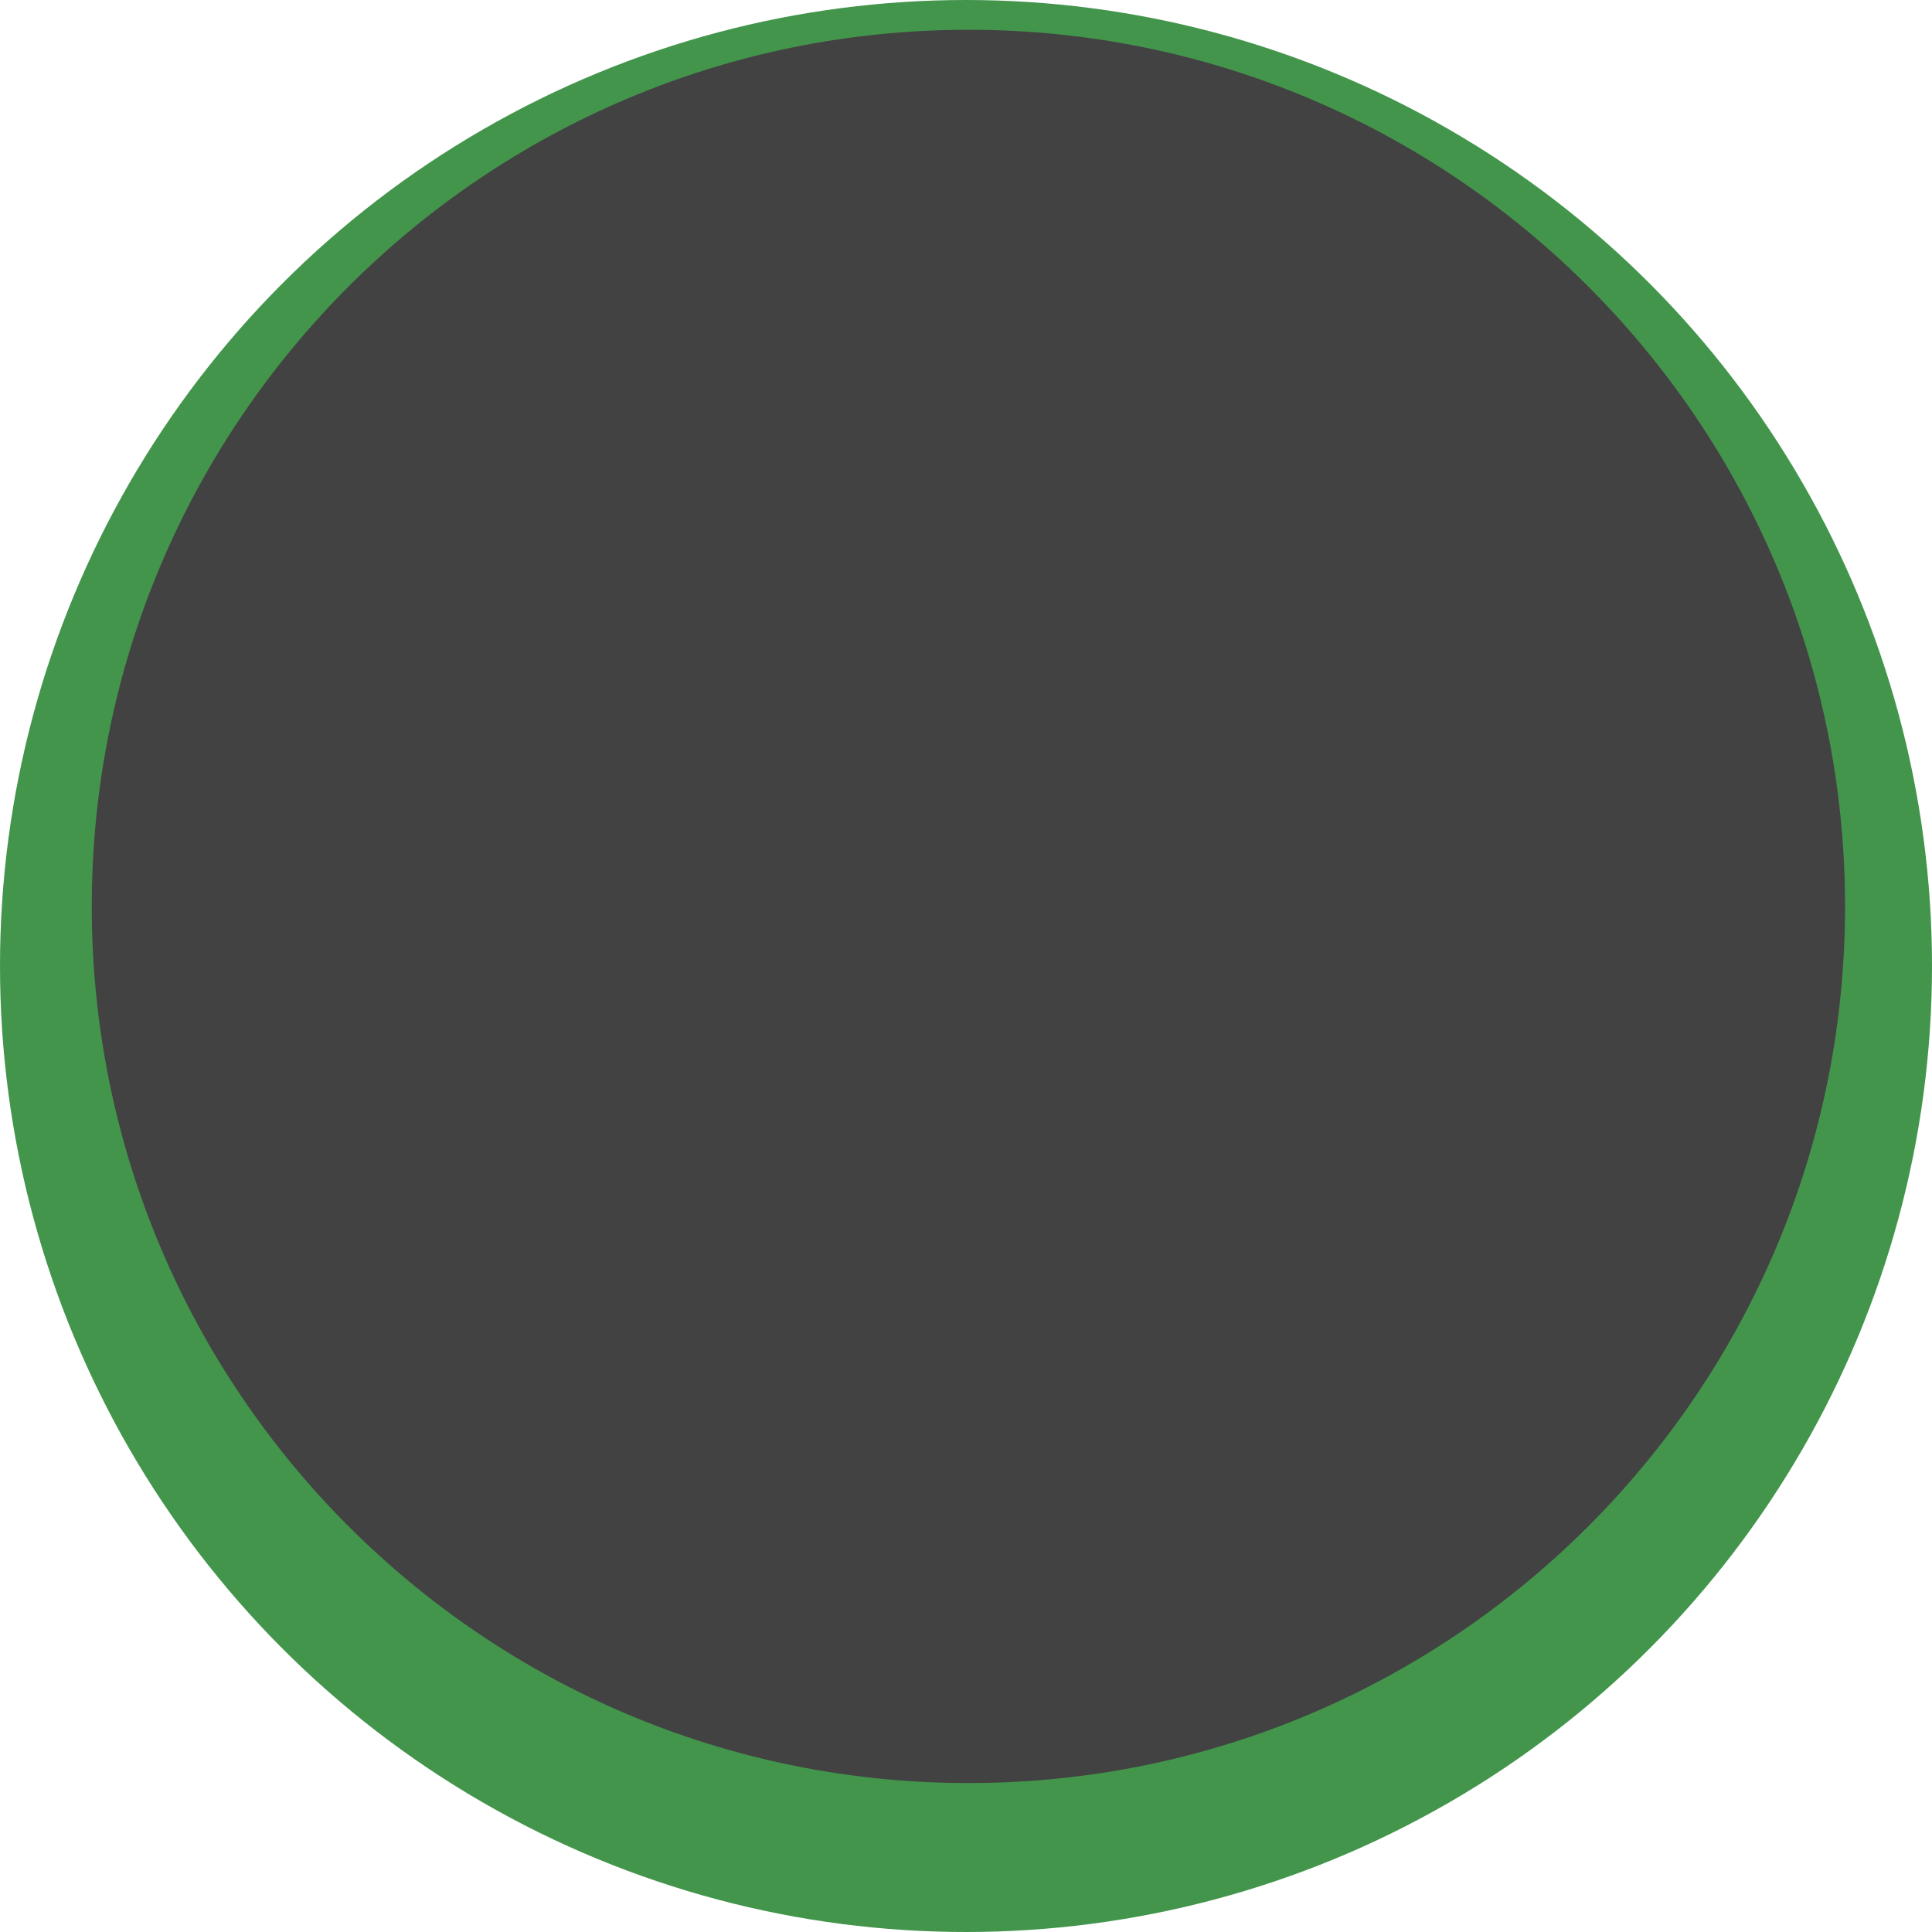 <?xml version="1.0" encoding="utf-8"?>
<!-- Generator: Adobe Illustrator 14.0.0, SVG Export Plug-In . SVG Version: 6.00 Build 43363)  -->
<!DOCTYPE svg PUBLIC "-//W3C//DTD SVG 1.1//EN" "http://www.w3.org/Graphics/SVG/1.1/DTD/svg11.dtd">
<svg version="1.1" xmlns="http://www.w3.org/2000/svg" xmlns:xlink="http://www.w3.org/1999/xlink" x="0px" y="0px" width="626px"
	 height="626px" viewBox="114.539 61.169 626 626" enable-background="new 114.539 61.169 626 626" xml:space="preserve">
<g id="Layer_2_1_">
</g>
<g id="Layer_1">
	<g id="Layer_1_1_">
		<g>
			<circle fill="#43954C" cx="427.539" cy="374.169" r="313"/>
		</g>
	</g>
	<g>
		<g id="XMLID_2_">
			<g>
				<path fill="#424242" d="M428.321,70.818c156.873,0,284.048,127.168,284.048,284.047c0,156.873-127.175,284.047-284.048,284.047
					c-156.879,0-284.047-127.175-284.047-284.047C144.274,197.986,271.442,70.818,428.321,70.818z"/>
			</g>
			<g>
			</g>
		</g>
	</g>
	
		<path fill="#424242" stroke="#424242" stroke-width="29" stroke-linecap="round" stroke-linejoin="bevel" stroke-miterlimit="1" d="
		M623.459,245.627c-21.605-80.629-104.332-128.393-184.964-106.789"/>
</g>
</svg>
